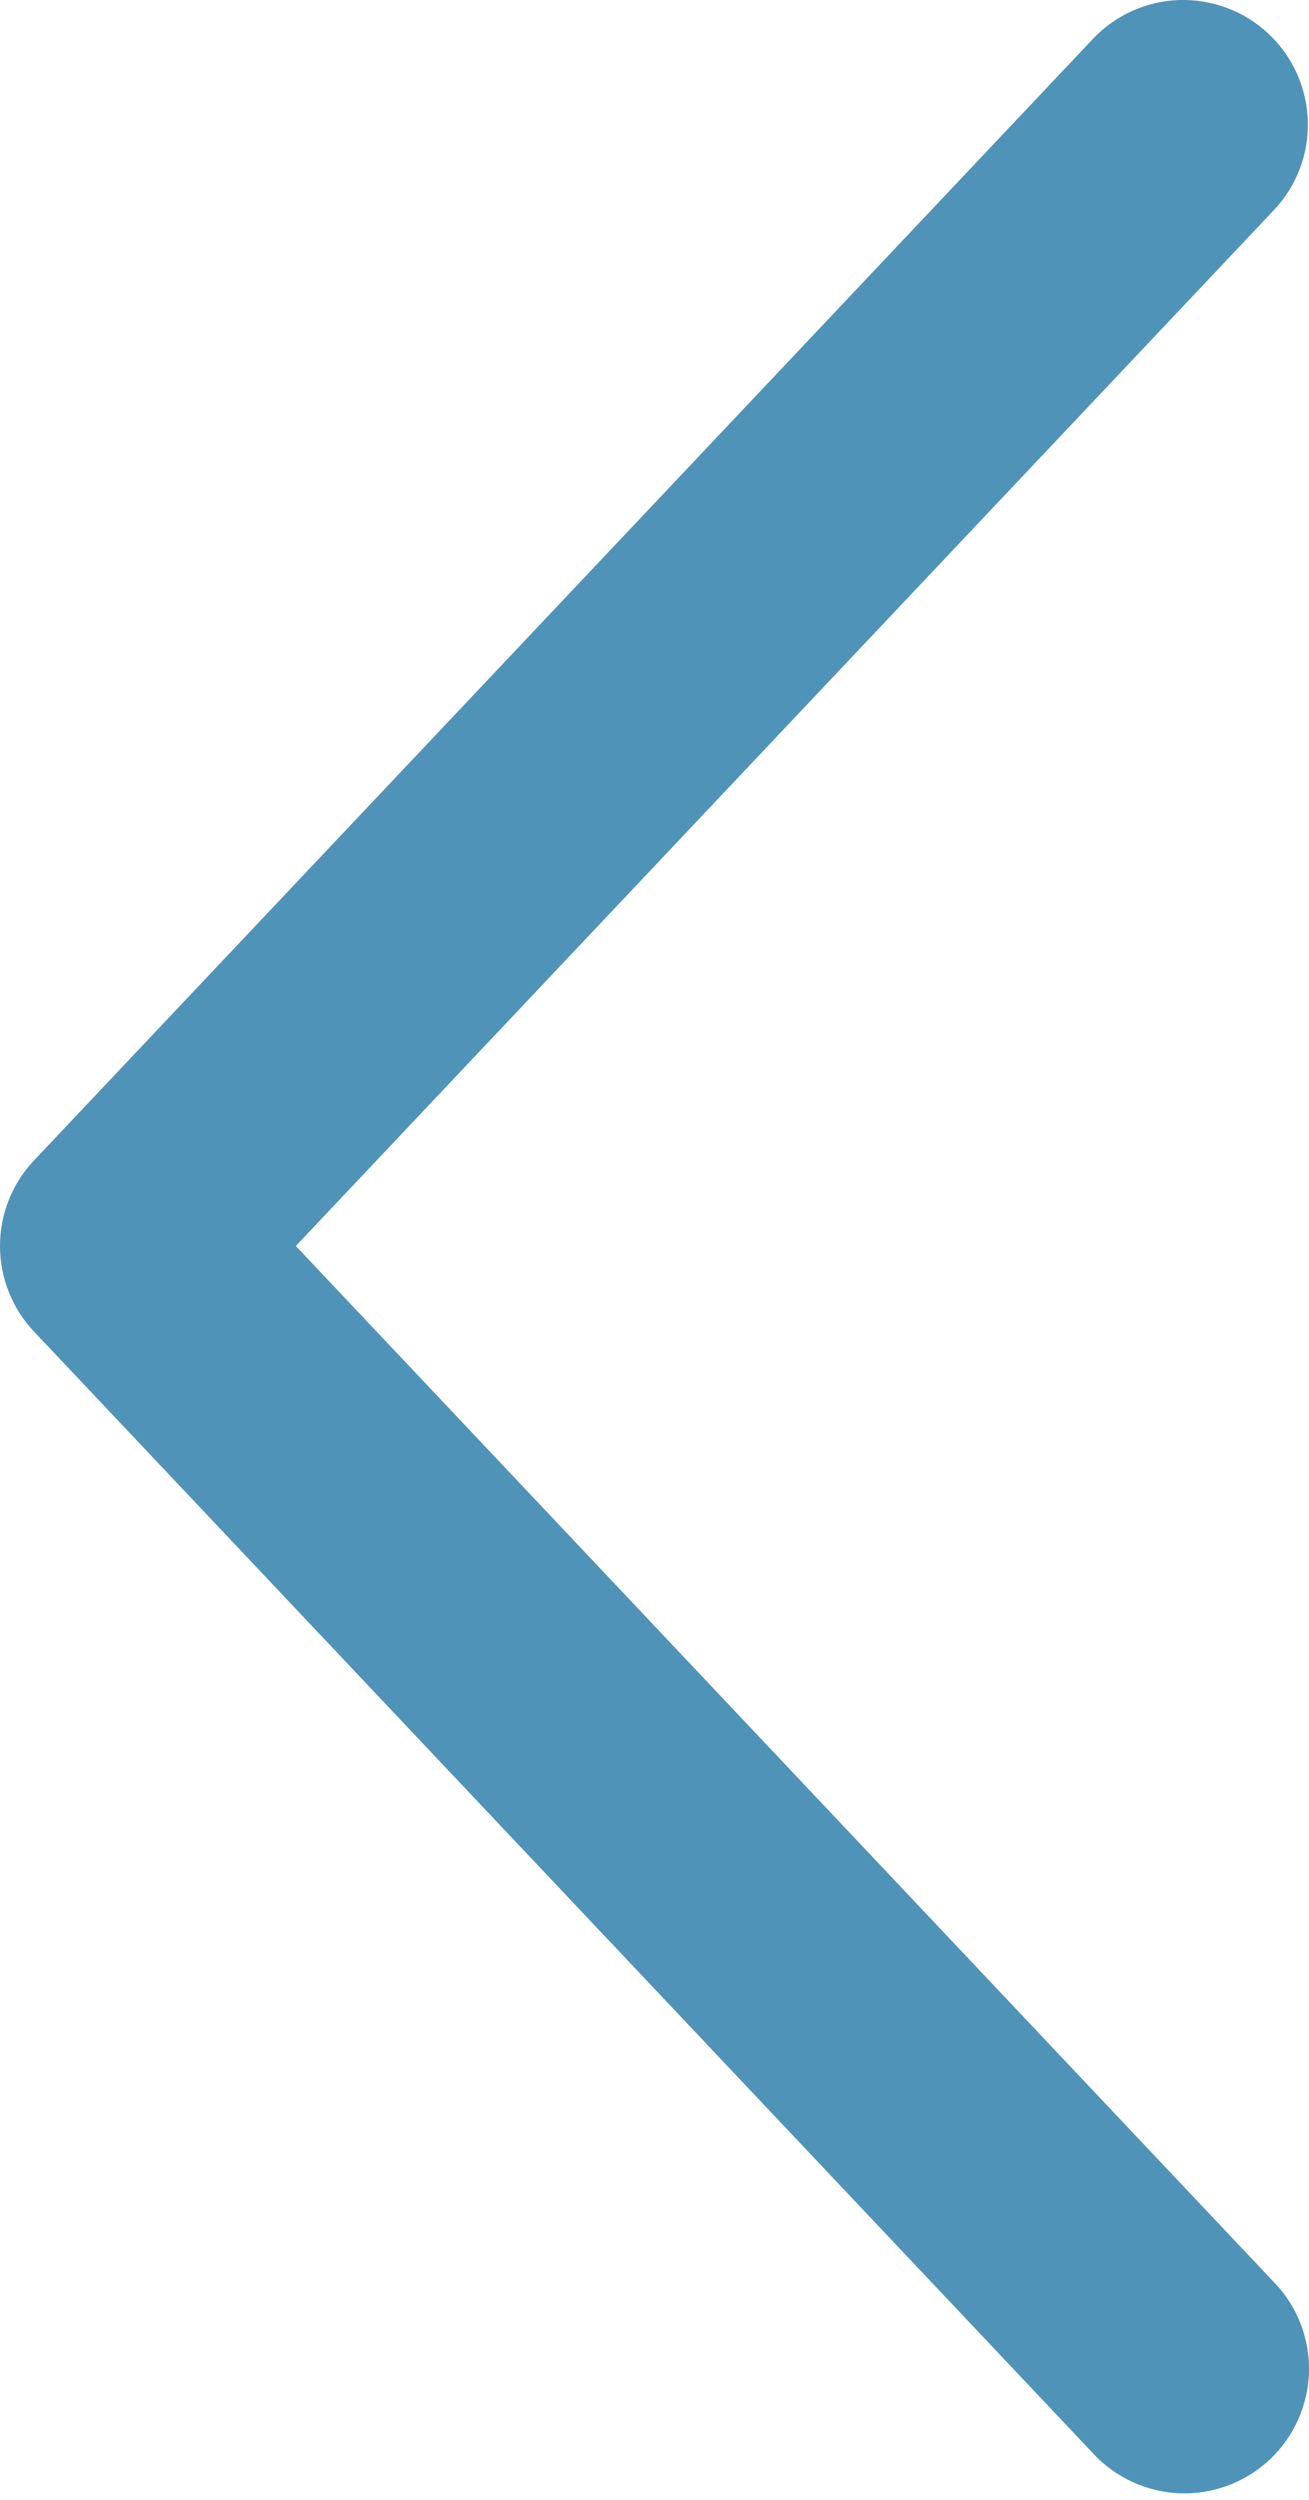<svg width="11" height="21" viewBox="0 0 11 21" fill="none" xmlns="http://www.w3.org/2000/svg">
<path d="M10.704 1.766C10.799 1.666 10.873 1.548 10.922 1.42C10.971 1.292 10.994 1.155 10.99 1.017C10.986 0.88 10.955 0.745 10.899 0.619C10.843 0.494 10.762 0.38 10.662 0.286C10.563 0.192 10.445 0.118 10.317 0.069C10.188 0.02 10.051 -0.003 9.914 0C9.776 0.004 9.641 0.035 9.516 0.091C9.39 0.148 9.277 0.228 9.183 0.328L0.286 9.748C0.102 9.942 0 10.199 0 10.467C0 10.734 0.102 10.991 0.286 11.186L9.183 20.607C9.276 20.709 9.39 20.791 9.515 20.849C9.641 20.907 9.778 20.94 9.916 20.945C10.055 20.95 10.193 20.927 10.323 20.878C10.452 20.829 10.571 20.755 10.672 20.66C10.773 20.564 10.854 20.45 10.91 20.323C10.966 20.197 10.997 20.06 11 19.921C11.003 19.783 10.978 19.645 10.928 19.516C10.877 19.387 10.801 19.269 10.704 19.17L2.486 10.467L10.704 1.766Z" fill="#5093B8"/>
</svg>
